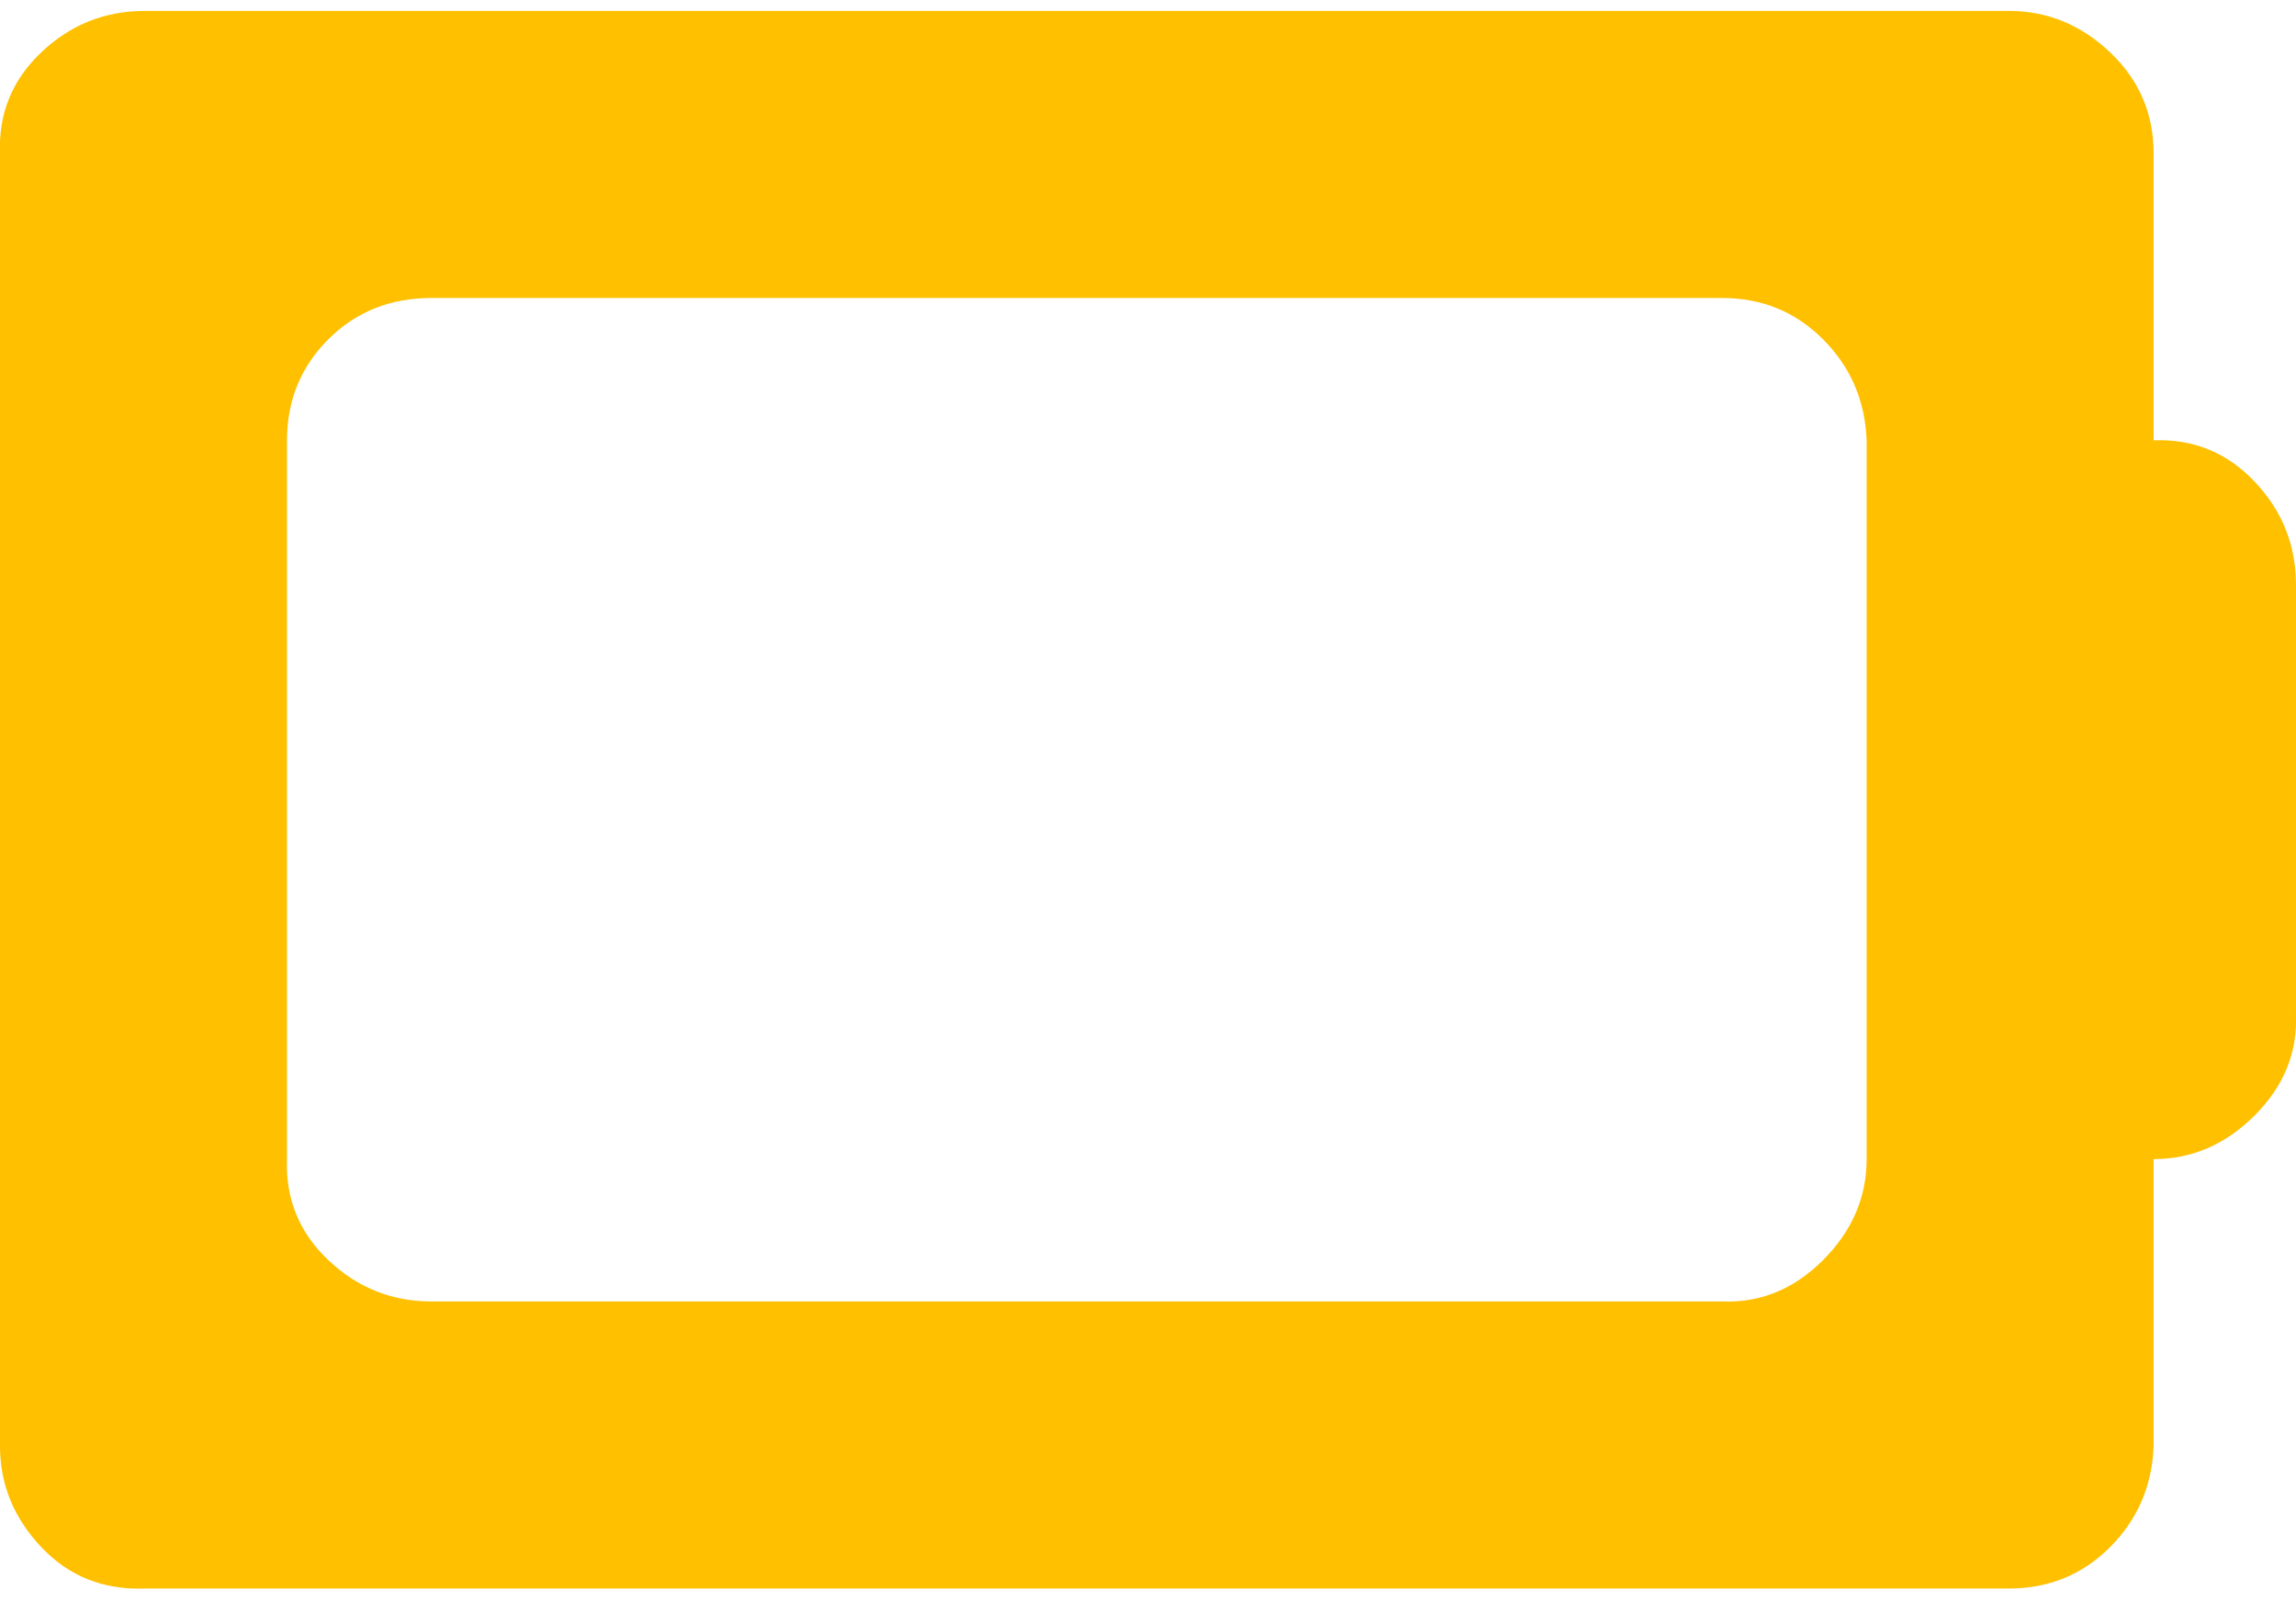 <svg width="624" height="435" xmlns="http://www.w3.org/2000/svg" xmlns:xlink="http://www.w3.org/1999/xlink" xml:space="preserve"><defs><clipPath id="clip0"><rect x="0" y="0" width="624" height="435"/></clipPath></defs><g clip-path="url(#clip0)"><path d="M0 487.965C0 498.365 3.744 507.517 11.232 515.421 18.72 523.325 28.08 527.068 39.312 526.652L545.996 526.652C556.812 526.652 565.964 522.909 573.452 515.421 580.94 507.933 584.892 498.781 585.308 487.965L585.308 409.965C595.708 409.965 604.86 406.013 612.764 398.109 620.668 390.205 624.412 381.053 623.996 370.654L623.996 253.966C623.996 243.15 620.252 233.79 612.764 225.886 605.276 217.983 596.124 214.239 585.308 214.655L585.308 136.655C585.308 125.839 581.356 116.687 573.452 109.199 565.548 101.711 556.396 97.967 545.996 97.967L39.312 97.967C28.496 97.967 19.136 101.711 11.232 109.199 3.328 116.687-0.416 125.839-1.01751e-13 136.655L-1.01751e-13 487.965ZM77.999 409.965 77.999 214.655C77.999 203.839 81.743 194.687 89.231 187.199 96.719 179.711 106.079 175.967 117.311 175.967L467.997 175.967C478.813 175.967 487.965 179.711 495.453 187.199 502.941 194.687 506.893 203.839 507.309 214.655L507.309 409.965C507.309 420.365 503.357 429.517 495.453 437.421 487.549 445.325 478.397 449.069 467.997 448.653L117.311 448.653C106.495 448.653 97.135 444.909 89.231 437.421 81.328 429.933 77.584 420.781 77.999 409.965Z" fill="#FFC000" transform="matrix(1 0 0 1 0 -94.997)"/></g></svg>